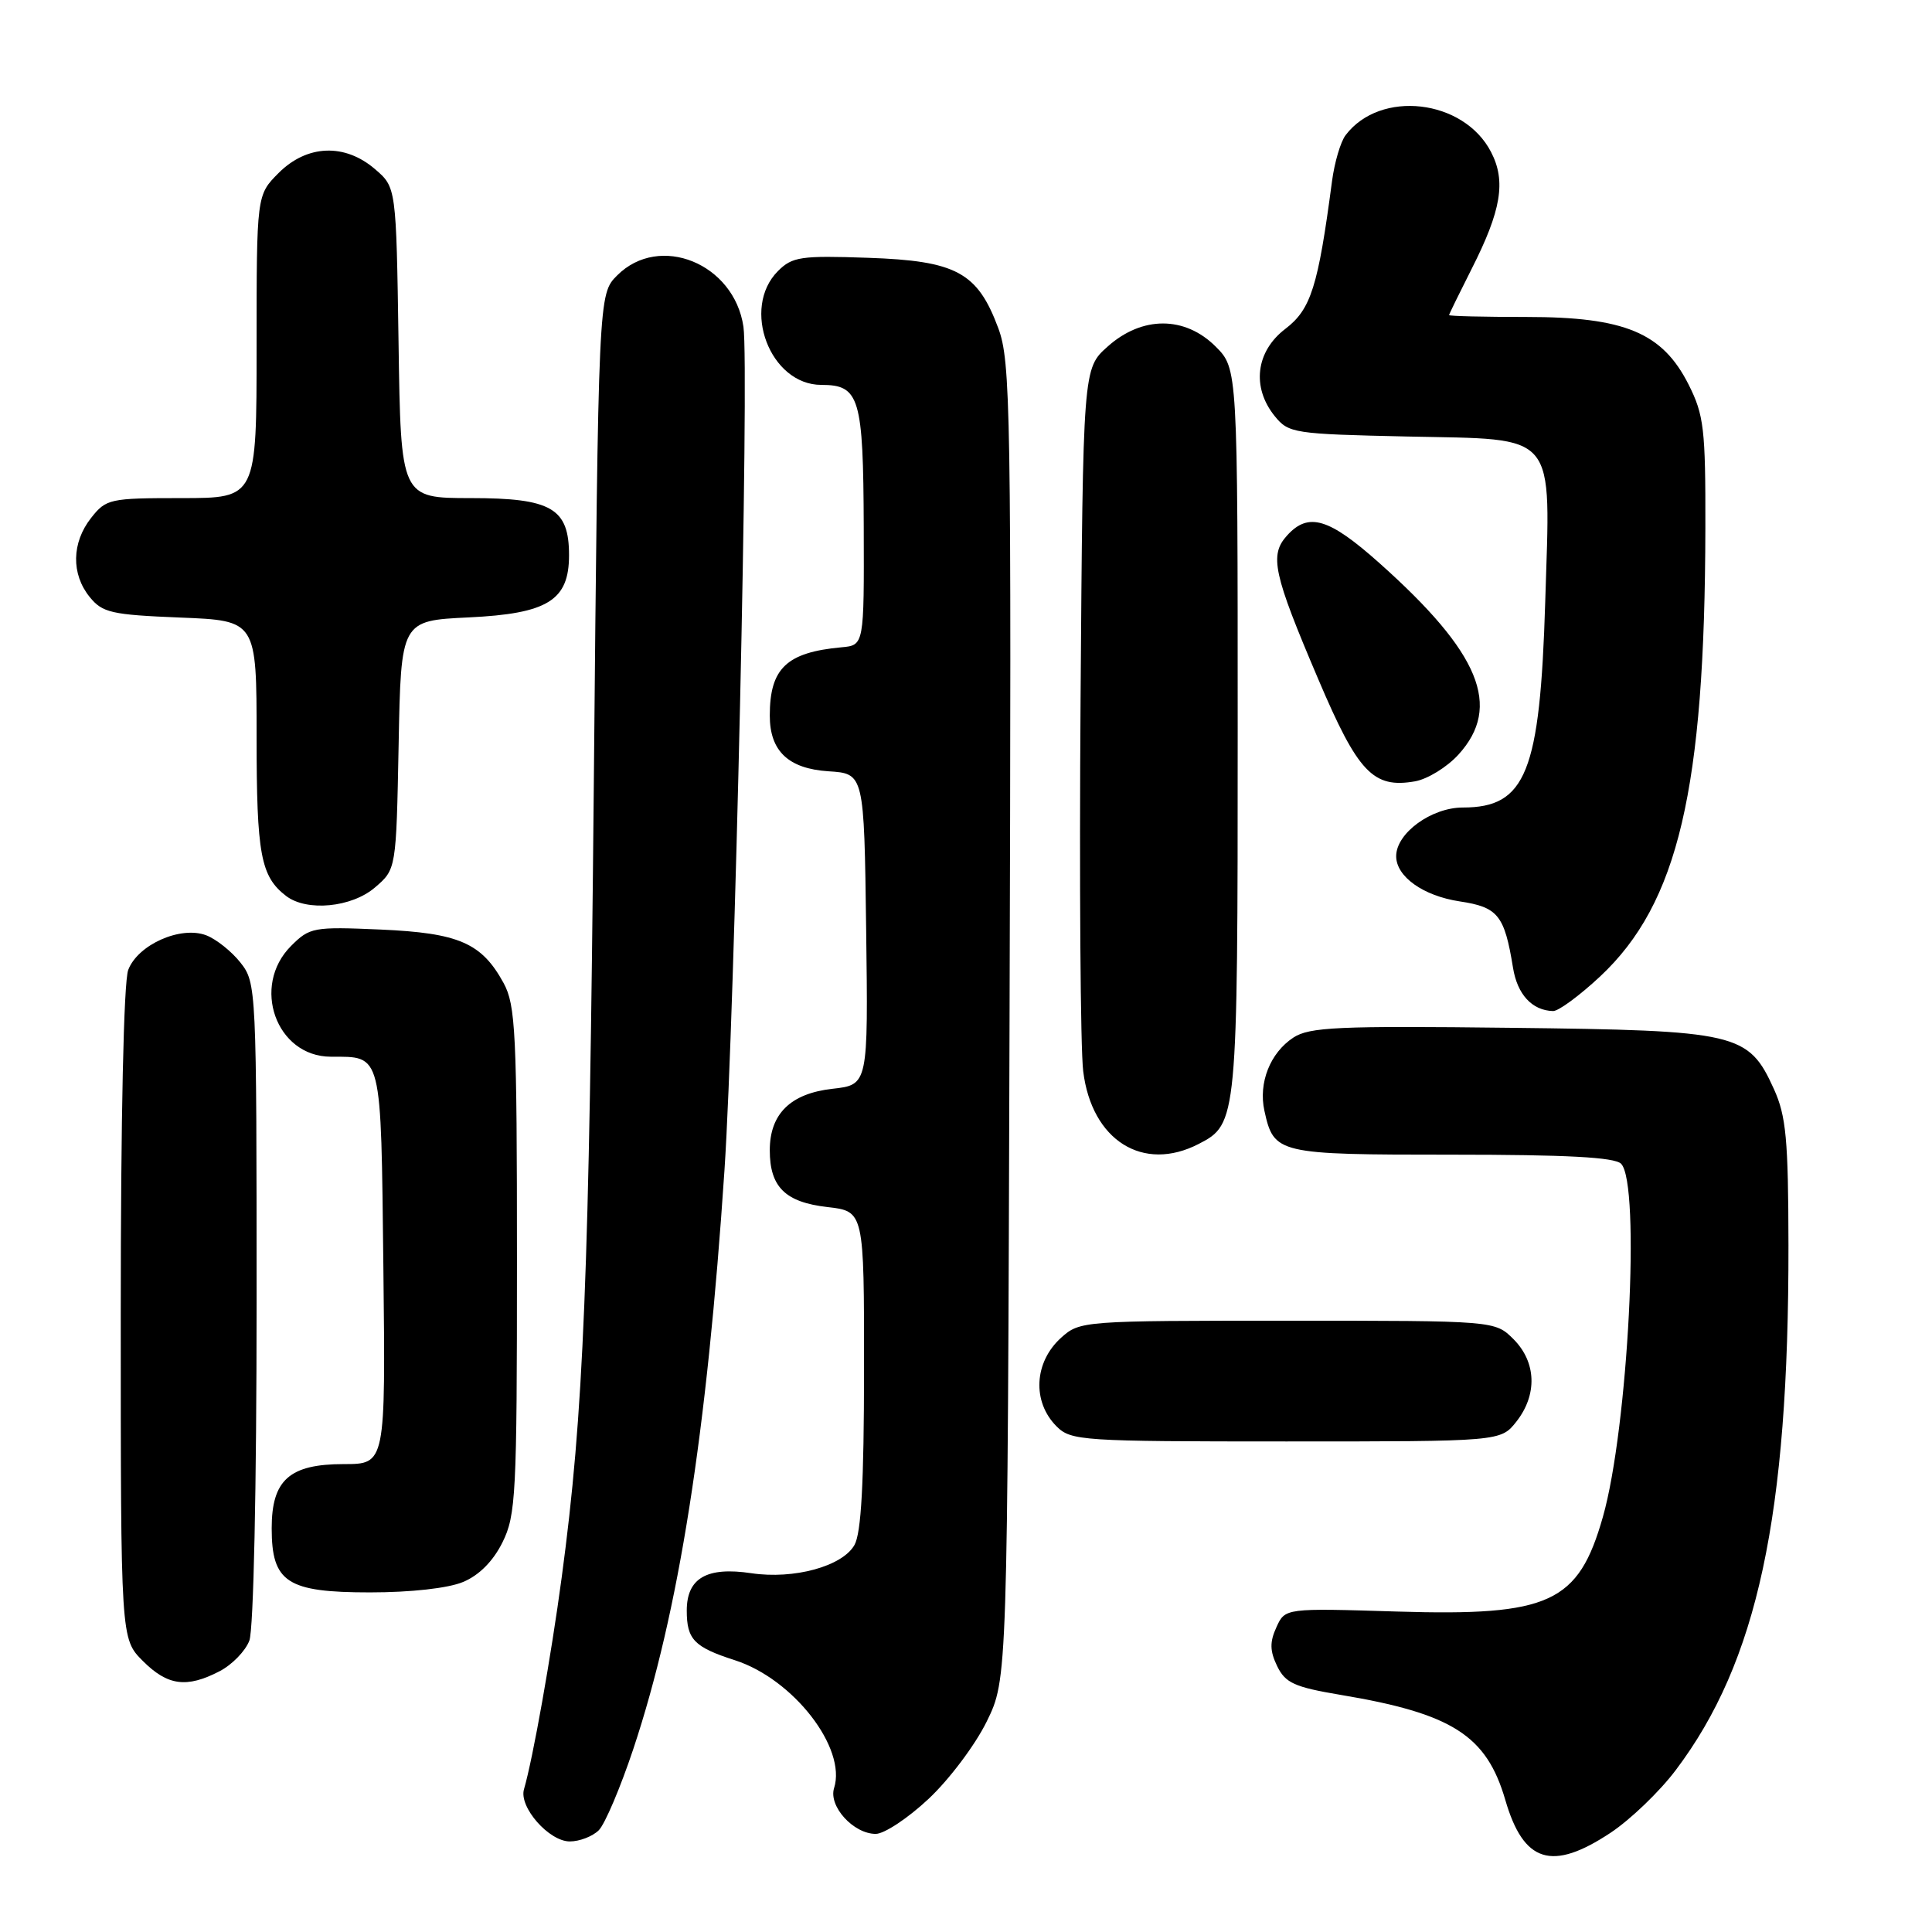 <?xml version="1.0" encoding="UTF-8" standalone="no"?>
<!DOCTYPE svg PUBLIC "-//W3C//DTD SVG 1.1//EN" "http://www.w3.org/Graphics/SVG/1.1/DTD/svg11.dtd" >
<svg xmlns="http://www.w3.org/2000/svg" xmlns:xlink="http://www.w3.org/1999/xlink" version="1.1" viewBox="0 0 256 256">
 <g >
 <path fill="currentColor"
d=" M 213.41 242.85 C 216.02 241.12 219.90 237.40 222.03 234.57 C 232.87 220.22 237.02 200.89 236.98 165.00 C 236.96 150.96 236.67 147.88 235.06 144.32 C 231.67 136.86 230.30 136.54 200.17 136.19 C 177.27 135.92 173.51 136.09 171.37 137.49 C 168.30 139.51 166.73 143.48 167.54 147.18 C 168.80 152.90 169.23 153.00 192.37 153.00 C 207.55 153.00 213.94 153.34 214.80 154.20 C 217.41 156.81 215.74 189.25 212.39 201.00 C 209.15 212.40 205.35 214.15 185.19 213.54 C 170.28 213.08 170.28 213.08 169.13 215.62 C 168.23 217.58 168.26 218.76 169.23 220.77 C 170.32 223.01 171.52 223.55 177.64 224.58 C 192.43 227.05 196.97 229.95 199.46 238.50 C 201.88 246.83 205.63 248.01 213.41 242.85 Z  M 79.34 242.52 C 80.16 241.70 82.21 236.86 83.91 231.77 C 89.94 213.67 93.67 189.97 96.00 155.00 C 97.36 134.47 99.29 48.65 98.51 43.29 C 97.28 34.91 87.39 30.88 81.78 36.49 C 79.29 38.98 79.29 38.98 78.68 104.24 C 78.07 169.36 77.35 187.27 74.43 209.00 C 73.03 219.45 70.61 233.06 69.43 237.09 C 68.74 239.45 72.75 244.00 75.50 244.00 C 76.80 244.00 78.52 243.33 79.34 242.52 Z  M 123.03 238.37 C 125.75 235.83 129.22 231.22 130.74 228.12 C 133.50 222.50 133.50 222.50 133.77 135.35 C 134.02 54.02 133.92 47.89 132.27 43.46 C 129.52 36.08 126.71 34.56 115.02 34.16 C 106.12 33.85 104.98 34.02 103.09 35.91 C 98.17 40.83 102.04 51.00 108.83 51.00 C 113.90 51.00 114.39 52.65 114.45 69.84 C 114.50 85.50 114.50 85.50 111.50 85.77 C 104.22 86.44 102.00 88.56 102.00 94.82 C 102.00 99.52 104.46 101.85 109.77 102.20 C 114.50 102.50 114.50 102.50 114.77 123.12 C 115.04 143.74 115.04 143.74 110.31 144.27 C 104.75 144.89 102.00 147.59 102.00 152.42 C 102.00 157.28 104.05 159.30 109.63 159.94 C 114.50 160.50 114.50 160.50 114.49 181.50 C 114.48 196.50 114.12 203.13 113.22 204.72 C 111.62 207.55 105.20 209.30 99.56 208.46 C 93.65 207.57 91.00 209.11 91.00 213.41 C 91.00 217.24 91.97 218.25 97.38 219.99 C 105.12 222.48 112.21 231.63 110.52 236.93 C 109.76 239.34 113.09 243.00 116.04 243.00 C 117.17 243.00 120.31 240.92 123.03 238.37 Z  M 29.09 221.45 C 30.74 220.60 32.52 218.77 33.04 217.39 C 33.60 215.93 34.00 197.08 34.00 172.57 C 34.00 130.92 33.97 130.23 31.87 127.56 C 30.70 126.07 28.65 124.44 27.32 123.93 C 23.94 122.65 18.27 125.16 16.99 128.52 C 16.39 130.10 16.00 148.07 16.00 174.14 C 16.00 217.15 16.00 217.15 18.92 220.08 C 22.21 223.37 24.73 223.71 29.09 221.45 Z  M 61.36 209.62 C 63.48 208.74 65.34 206.87 66.58 204.37 C 68.36 200.78 68.50 198.04 68.50 167.00 C 68.50 136.83 68.32 133.18 66.73 130.26 C 63.82 124.94 60.81 123.63 50.43 123.17 C 41.53 122.78 41.03 122.88 38.57 125.34 C 33.25 130.66 36.59 139.99 43.82 140.02 C 50.69 140.04 50.47 139.14 50.80 167.96 C 51.09 194.00 51.09 194.00 45.55 194.00 C 38.36 194.00 36.00 196.10 36.00 202.50 C 36.00 209.67 38.03 211.00 49.03 211.00 C 54.44 211.00 59.39 210.45 61.36 209.62 Z  M 200.93 188.37 C 203.73 184.80 203.58 180.49 200.55 177.45 C 198.09 175.00 198.09 175.00 170.60 175.00 C 143.50 175.00 143.08 175.03 140.61 177.25 C 137.01 180.49 136.74 185.74 140.00 189.00 C 141.91 190.91 143.33 191.00 170.43 191.00 C 198.85 191.00 198.85 191.00 200.93 188.37 Z  M 158.85 151.57 C 163.95 148.94 164.00 148.45 164.00 96.88 C 164.00 48.85 164.00 48.85 161.08 45.92 C 157.00 41.85 151.33 41.84 146.77 45.92 C 143.50 48.83 143.50 48.83 143.18 92.67 C 143.01 116.78 143.16 138.95 143.53 141.94 C 144.65 151.11 151.46 155.40 158.85 151.57 Z  M 212.03 129.38 C 222.37 119.70 225.91 104.61 225.97 69.96 C 226.00 56.84 225.78 54.99 223.75 50.96 C 220.28 44.08 215.29 42.00 202.29 42.00 C 196.63 42.00 192.01 41.89 192.01 41.75 C 192.02 41.61 193.36 38.88 194.98 35.67 C 198.93 27.89 199.58 24.01 197.57 20.14 C 193.95 13.13 182.89 11.85 178.30 17.91 C 177.63 18.79 176.83 21.52 176.50 24.00 C 174.65 38.01 173.71 40.98 170.31 43.58 C 166.40 46.56 165.82 51.32 168.91 55.14 C 170.75 57.41 171.43 57.51 186.45 57.84 C 206.61 58.28 205.44 56.88 204.75 79.77 C 204.06 102.35 202.20 107.00 193.84 107.00 C 189.66 107.00 185.00 110.40 185.00 113.45 C 185.00 116.16 188.59 118.71 193.42 119.44 C 198.49 120.20 199.35 121.26 200.48 128.22 C 201.05 131.78 203.02 133.90 205.79 133.97 C 206.50 133.99 209.31 131.92 212.03 129.38 Z  M 49.69 117.59 C 52.50 115.18 52.50 115.18 52.82 98.71 C 53.13 82.24 53.13 82.24 62.10 81.81 C 72.58 81.31 75.40 79.56 75.40 73.57 C 75.40 67.35 73.08 66.00 62.40 66.00 C 53.11 66.00 53.11 66.00 52.81 45.41 C 52.50 24.82 52.50 24.82 49.69 22.41 C 45.68 18.96 40.68 19.16 36.92 22.92 C 34.00 25.85 34.00 25.85 34.00 45.92 C 34.00 66.00 34.00 66.00 24.07 66.00 C 14.54 66.00 14.06 66.10 12.07 68.63 C 9.49 71.91 9.42 76.06 11.88 79.10 C 13.57 81.19 14.76 81.46 23.88 81.83 C 34.00 82.23 34.00 82.23 34.00 97.68 C 34.00 113.22 34.54 116.13 37.91 118.72 C 40.65 120.82 46.60 120.25 49.69 117.59 Z  M 193.25 99.99 C 199.05 93.62 196.12 86.51 182.80 74.63 C 176.08 68.63 173.37 67.83 170.54 70.96 C 168.18 73.56 168.71 76.00 174.67 89.98 C 179.94 102.38 181.95 104.50 187.50 103.53 C 189.15 103.24 191.74 101.65 193.25 99.99 Z "/>
</g>
</svg>